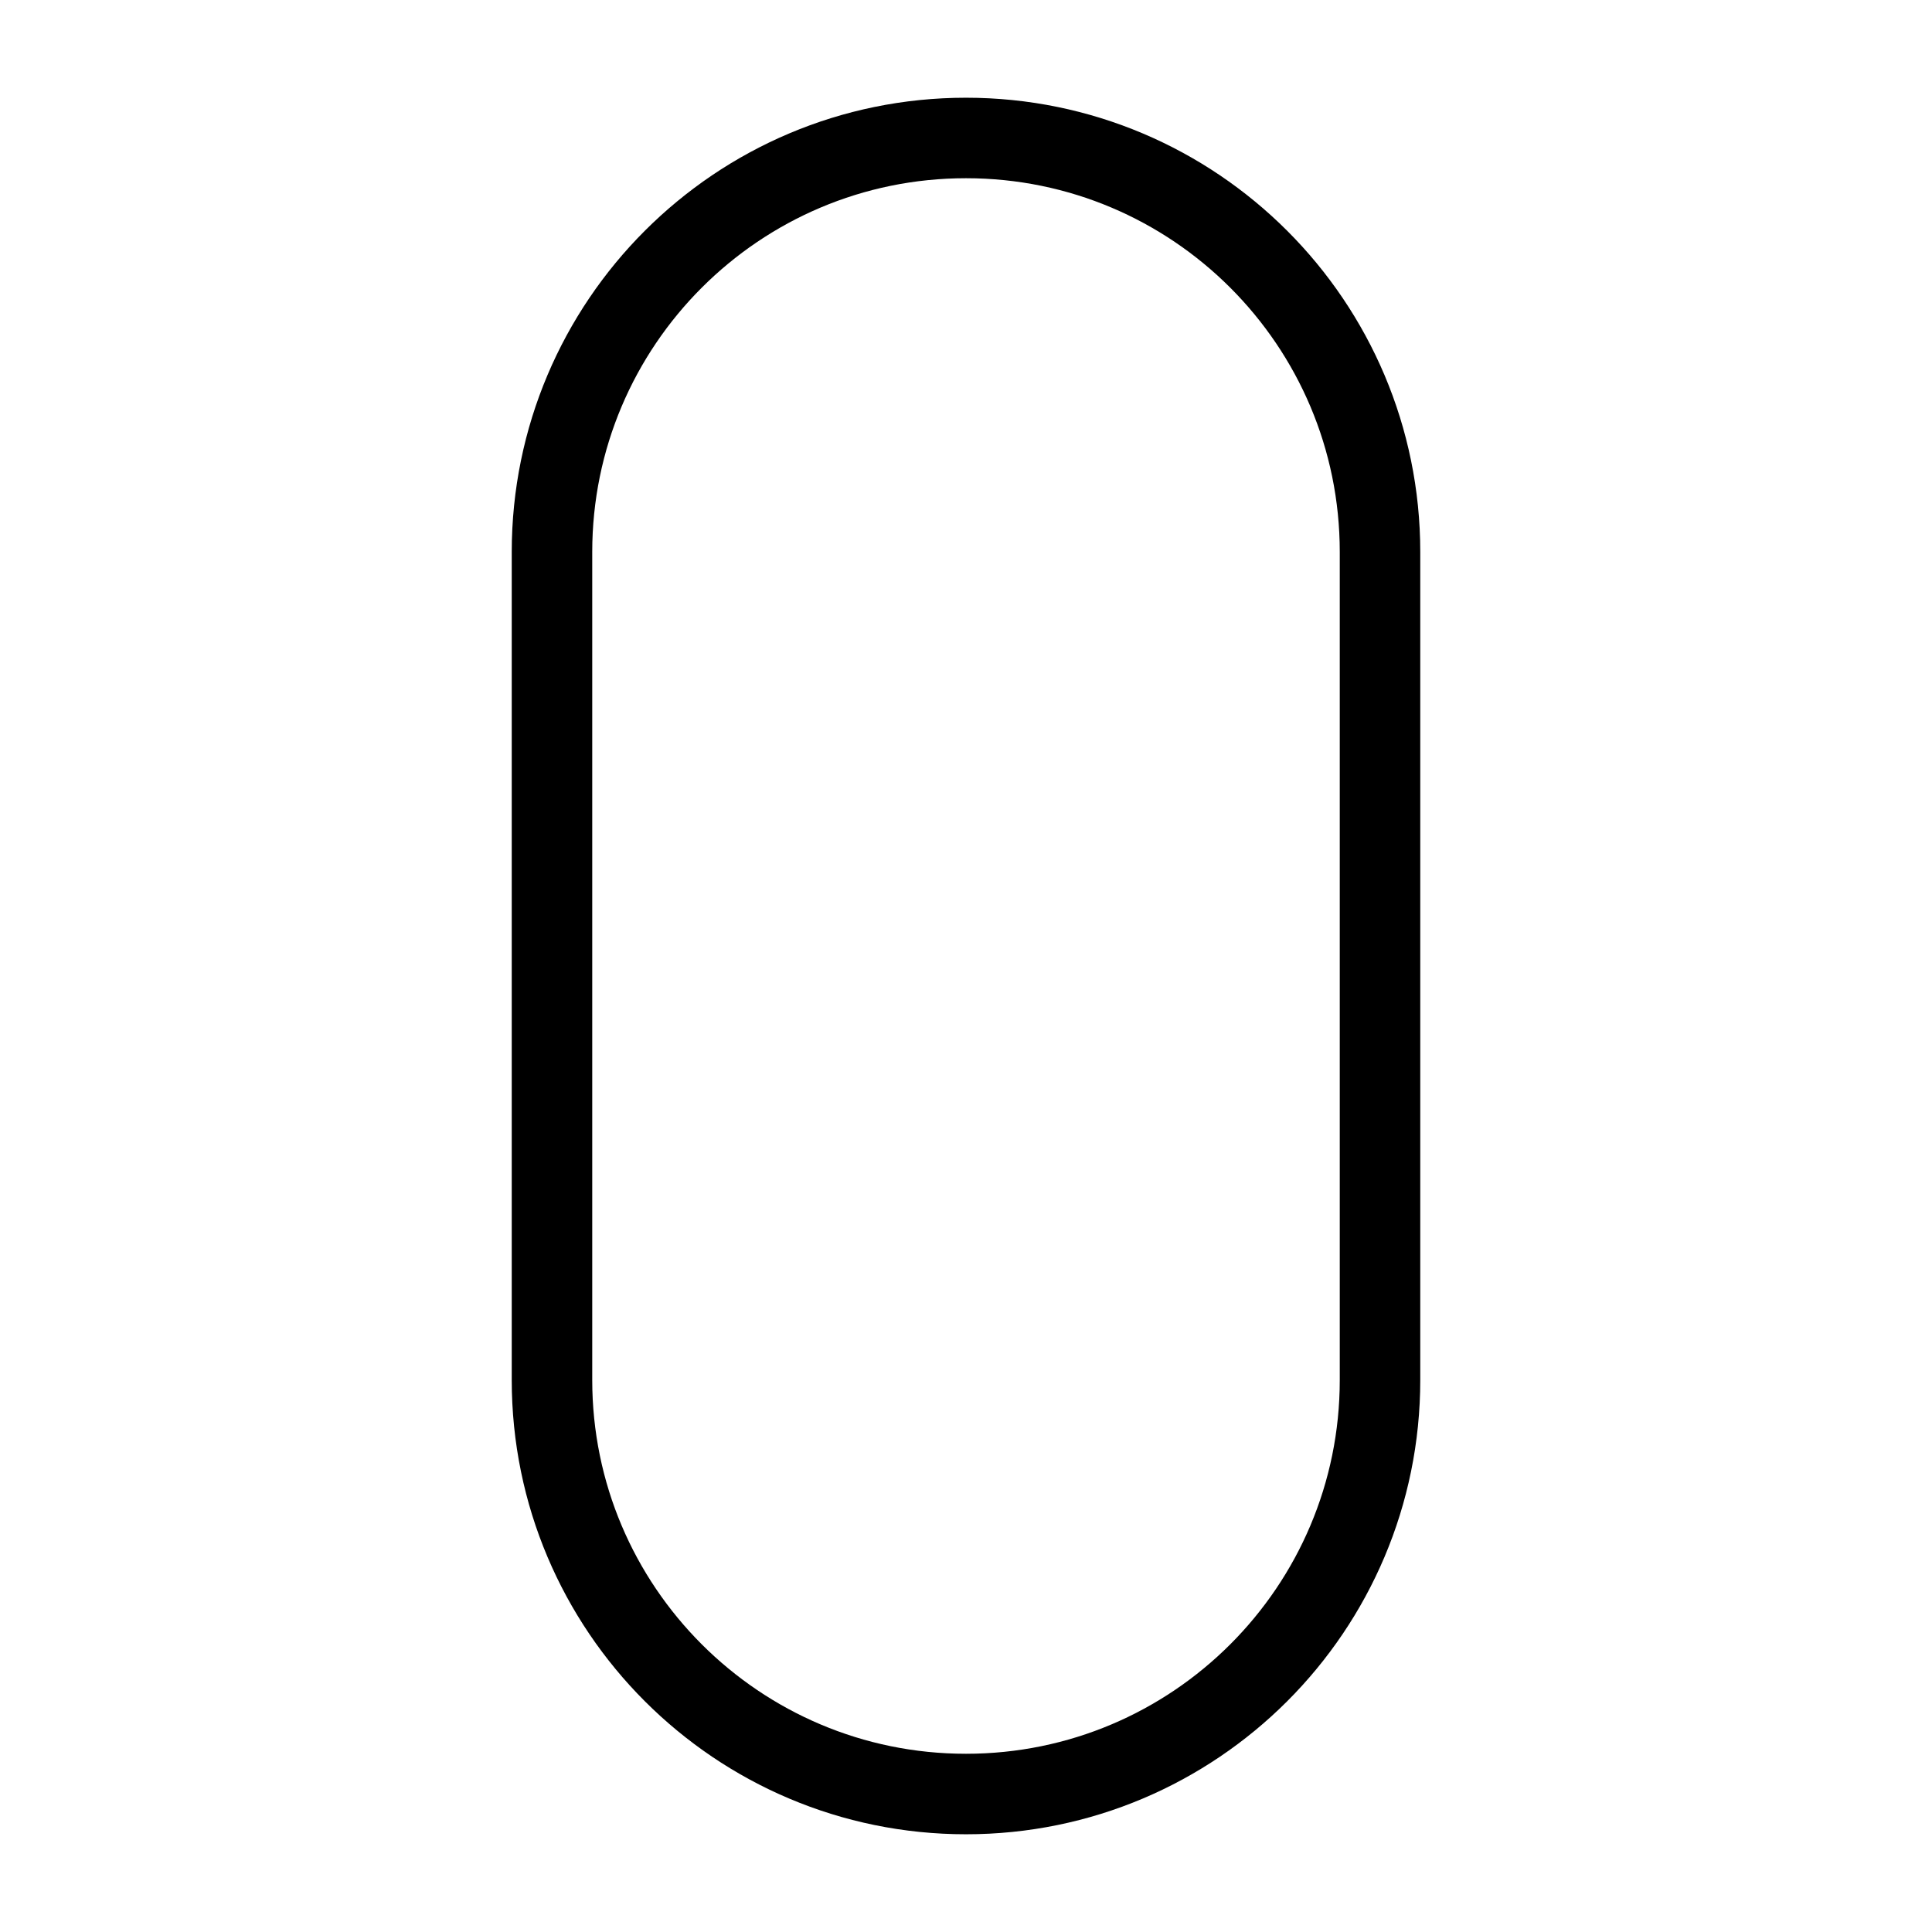 <svg xmlns="http://www.w3.org/2000/svg" fill="none" viewBox="0 0 24 24" id="O--Streamline-Ultimate.svg" height="24" width="24"><desc>O Streamline Icon: https://streamlinehq.com</desc><path stroke="#000000" stroke-linecap="round" stroke-linejoin="round" d="M6.857 6.857v10.286c0 2.84 2.303 5.143 5.143 5.143s5.143 -2.302 5.143 -5.143V6.857c0 -2.84 -2.303 -5.143 -5.143 -5.143S6.857 4.017 6.857 6.857Z" stroke-width="1"></path></svg>